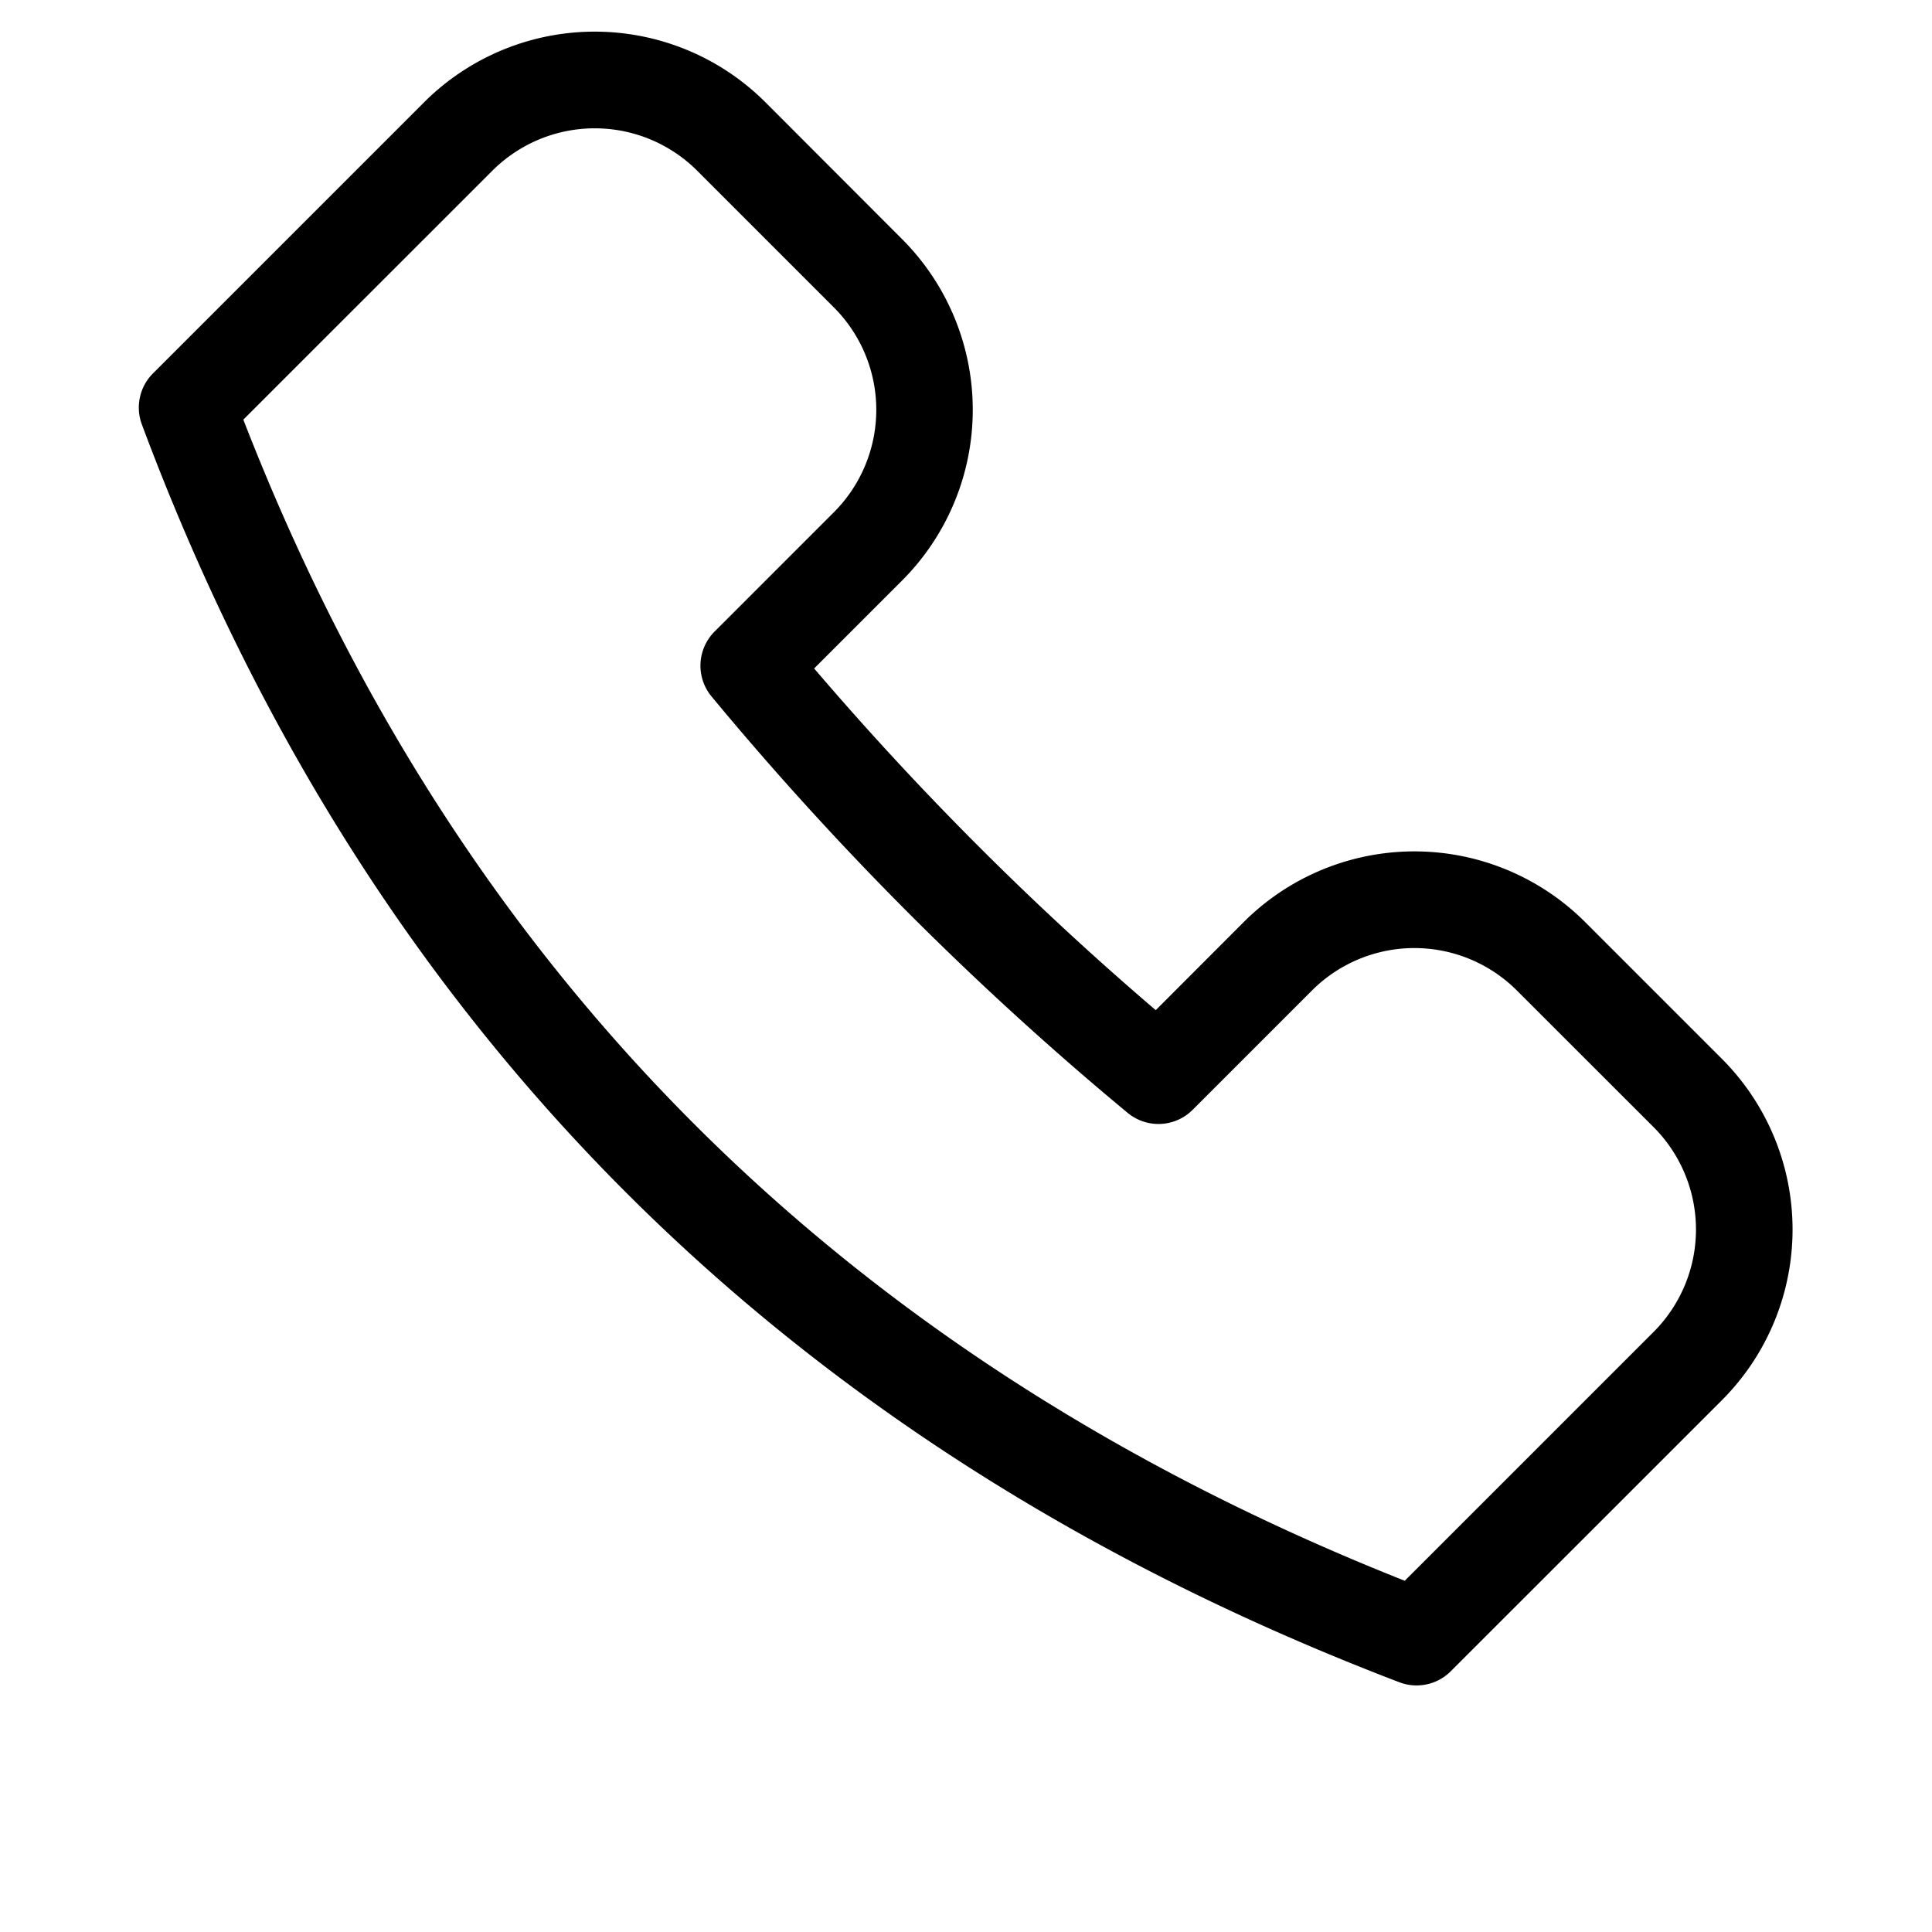 <svg xmlns="http://www.w3.org/2000/svg" xmlns:xlink="http://www.w3.org/1999/xlink" width="20" height="20" viewBox="0 0 20 20"><path fill="currentColor" fill-rule="evenodd" d="m12.874 9.546l-.91.911A32 32 0 0 1 8.428 6.92l.91-.91a2.5 2.5 0 0 0 0-3.535L7.925 1.06a2.5 2.5 0 0 0-3.536 0L1.583 3.866a.5.5 0 0 0-.114.529c2.324 6.226 6.661 10.593 13.018 13.02a.5.5 0 0 0 .531-.114l2.806-2.805a2.5 2.5 0 0 0 0-3.536L16.41 9.546a2.5 2.5 0 0 0-3.536 0m4.243 2.121a1.5 1.5 0 0 1 0 2.122l-2.575 2.575c-5.821-2.306-9.811-6.32-12.023-12.02l2.577-2.576a1.5 1.5 0 0 1 2.122 0l1.414 1.414a1.5 1.5 0 0 1 0 2.121L7.398 6.537a.5.5 0 0 0-.032.673a32.7 32.7 0 0 0 4.307 4.31a.5.5 0 0 0 .673-.031l1.236-1.236a1.5 1.5 0 0 1 2.12 0z" clip-rule="evenodd"/></svg>